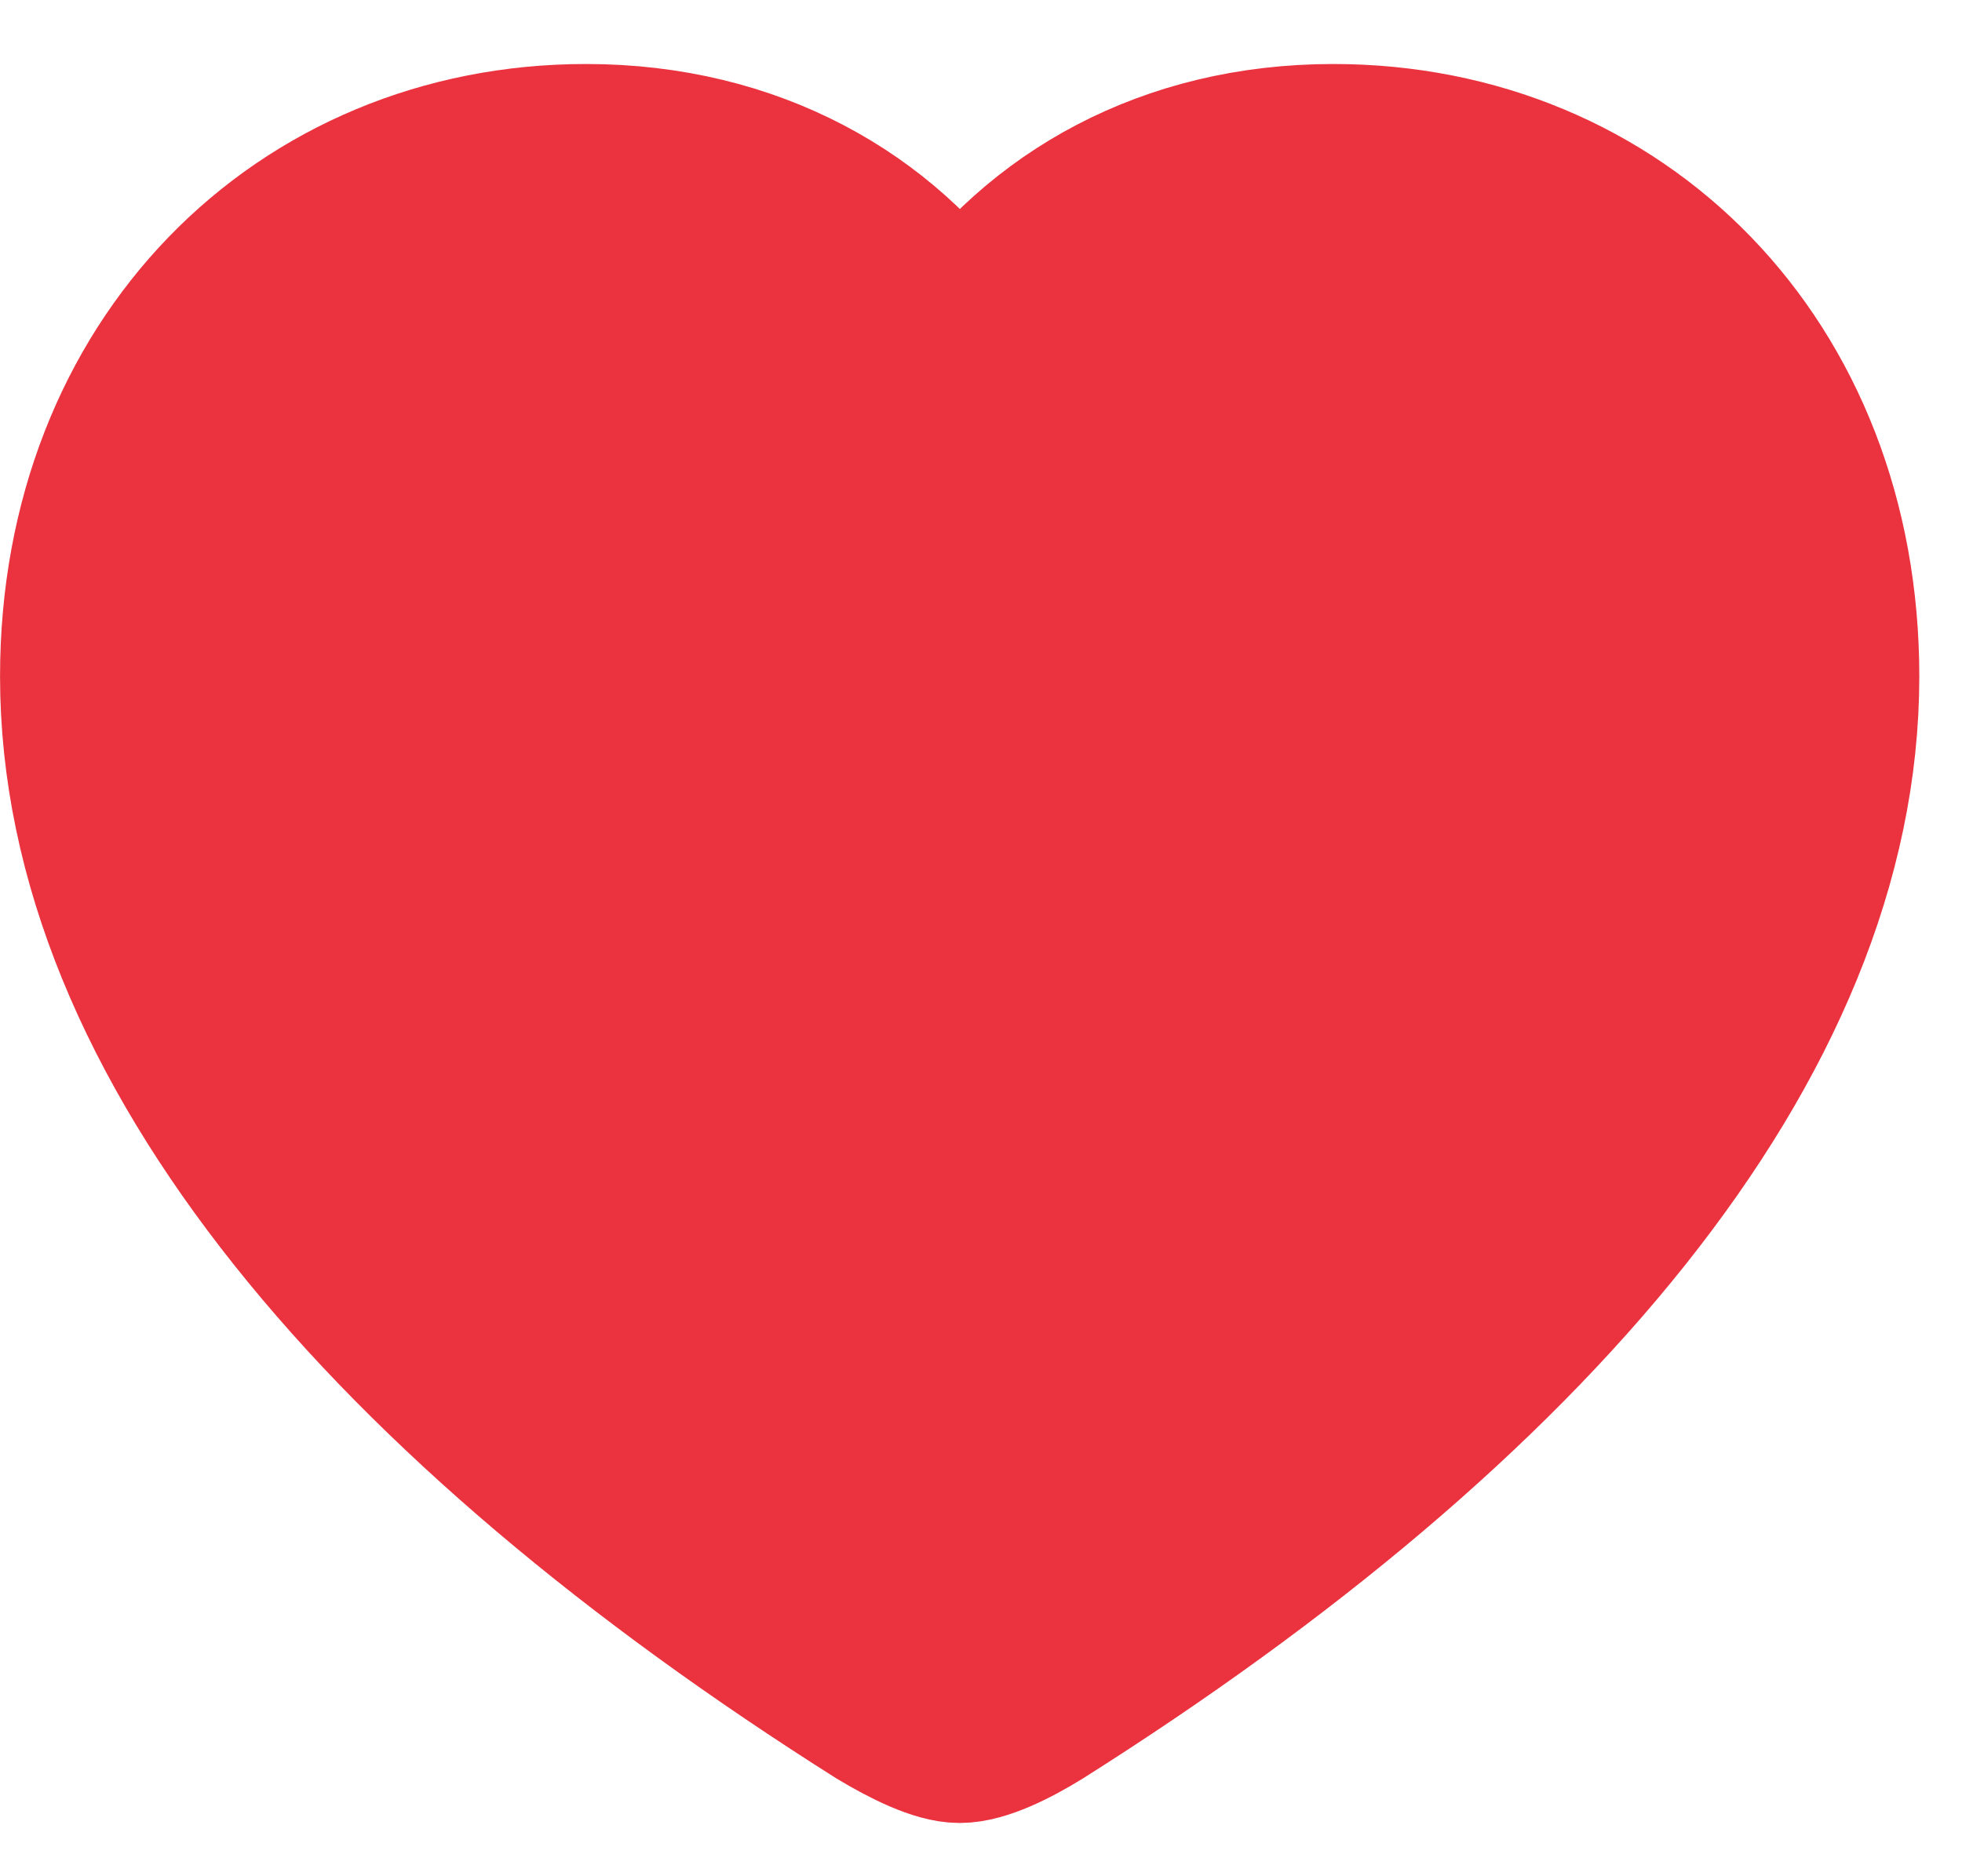 <svg width="23" height="22" viewBox="0 0 23 22" fill="none" xmlns="http://www.w3.org/2000/svg">
<g clip-path="url(#clip0_2_663)">
<path d="M0.938 7.931C0.938 12.22 4.593 16.45 10.3 20.057C10.617 20.247 10.994 20.438 11.25 20.438C11.515 20.438 11.893 20.247 12.2 20.057C17.906 16.45 21.562 12.22 21.562 7.931C21.562 4.253 18.98 1.688 15.63 1.688C13.69 1.688 12.169 2.569 11.25 3.893C10.352 2.58 8.82 1.688 6.87 1.688C3.531 1.688 0.938 4.253 0.938 7.931Z" fill="#EA333E" stroke="#EA333E" stroke-width="1.875"/>
</g>
<defs>
<clipPath id="clip0_2_663">
<rect width="22.5" height="21.375" fill="white" transform="translate(0 0.375)"/>
</clipPath>
</defs>
</svg>
